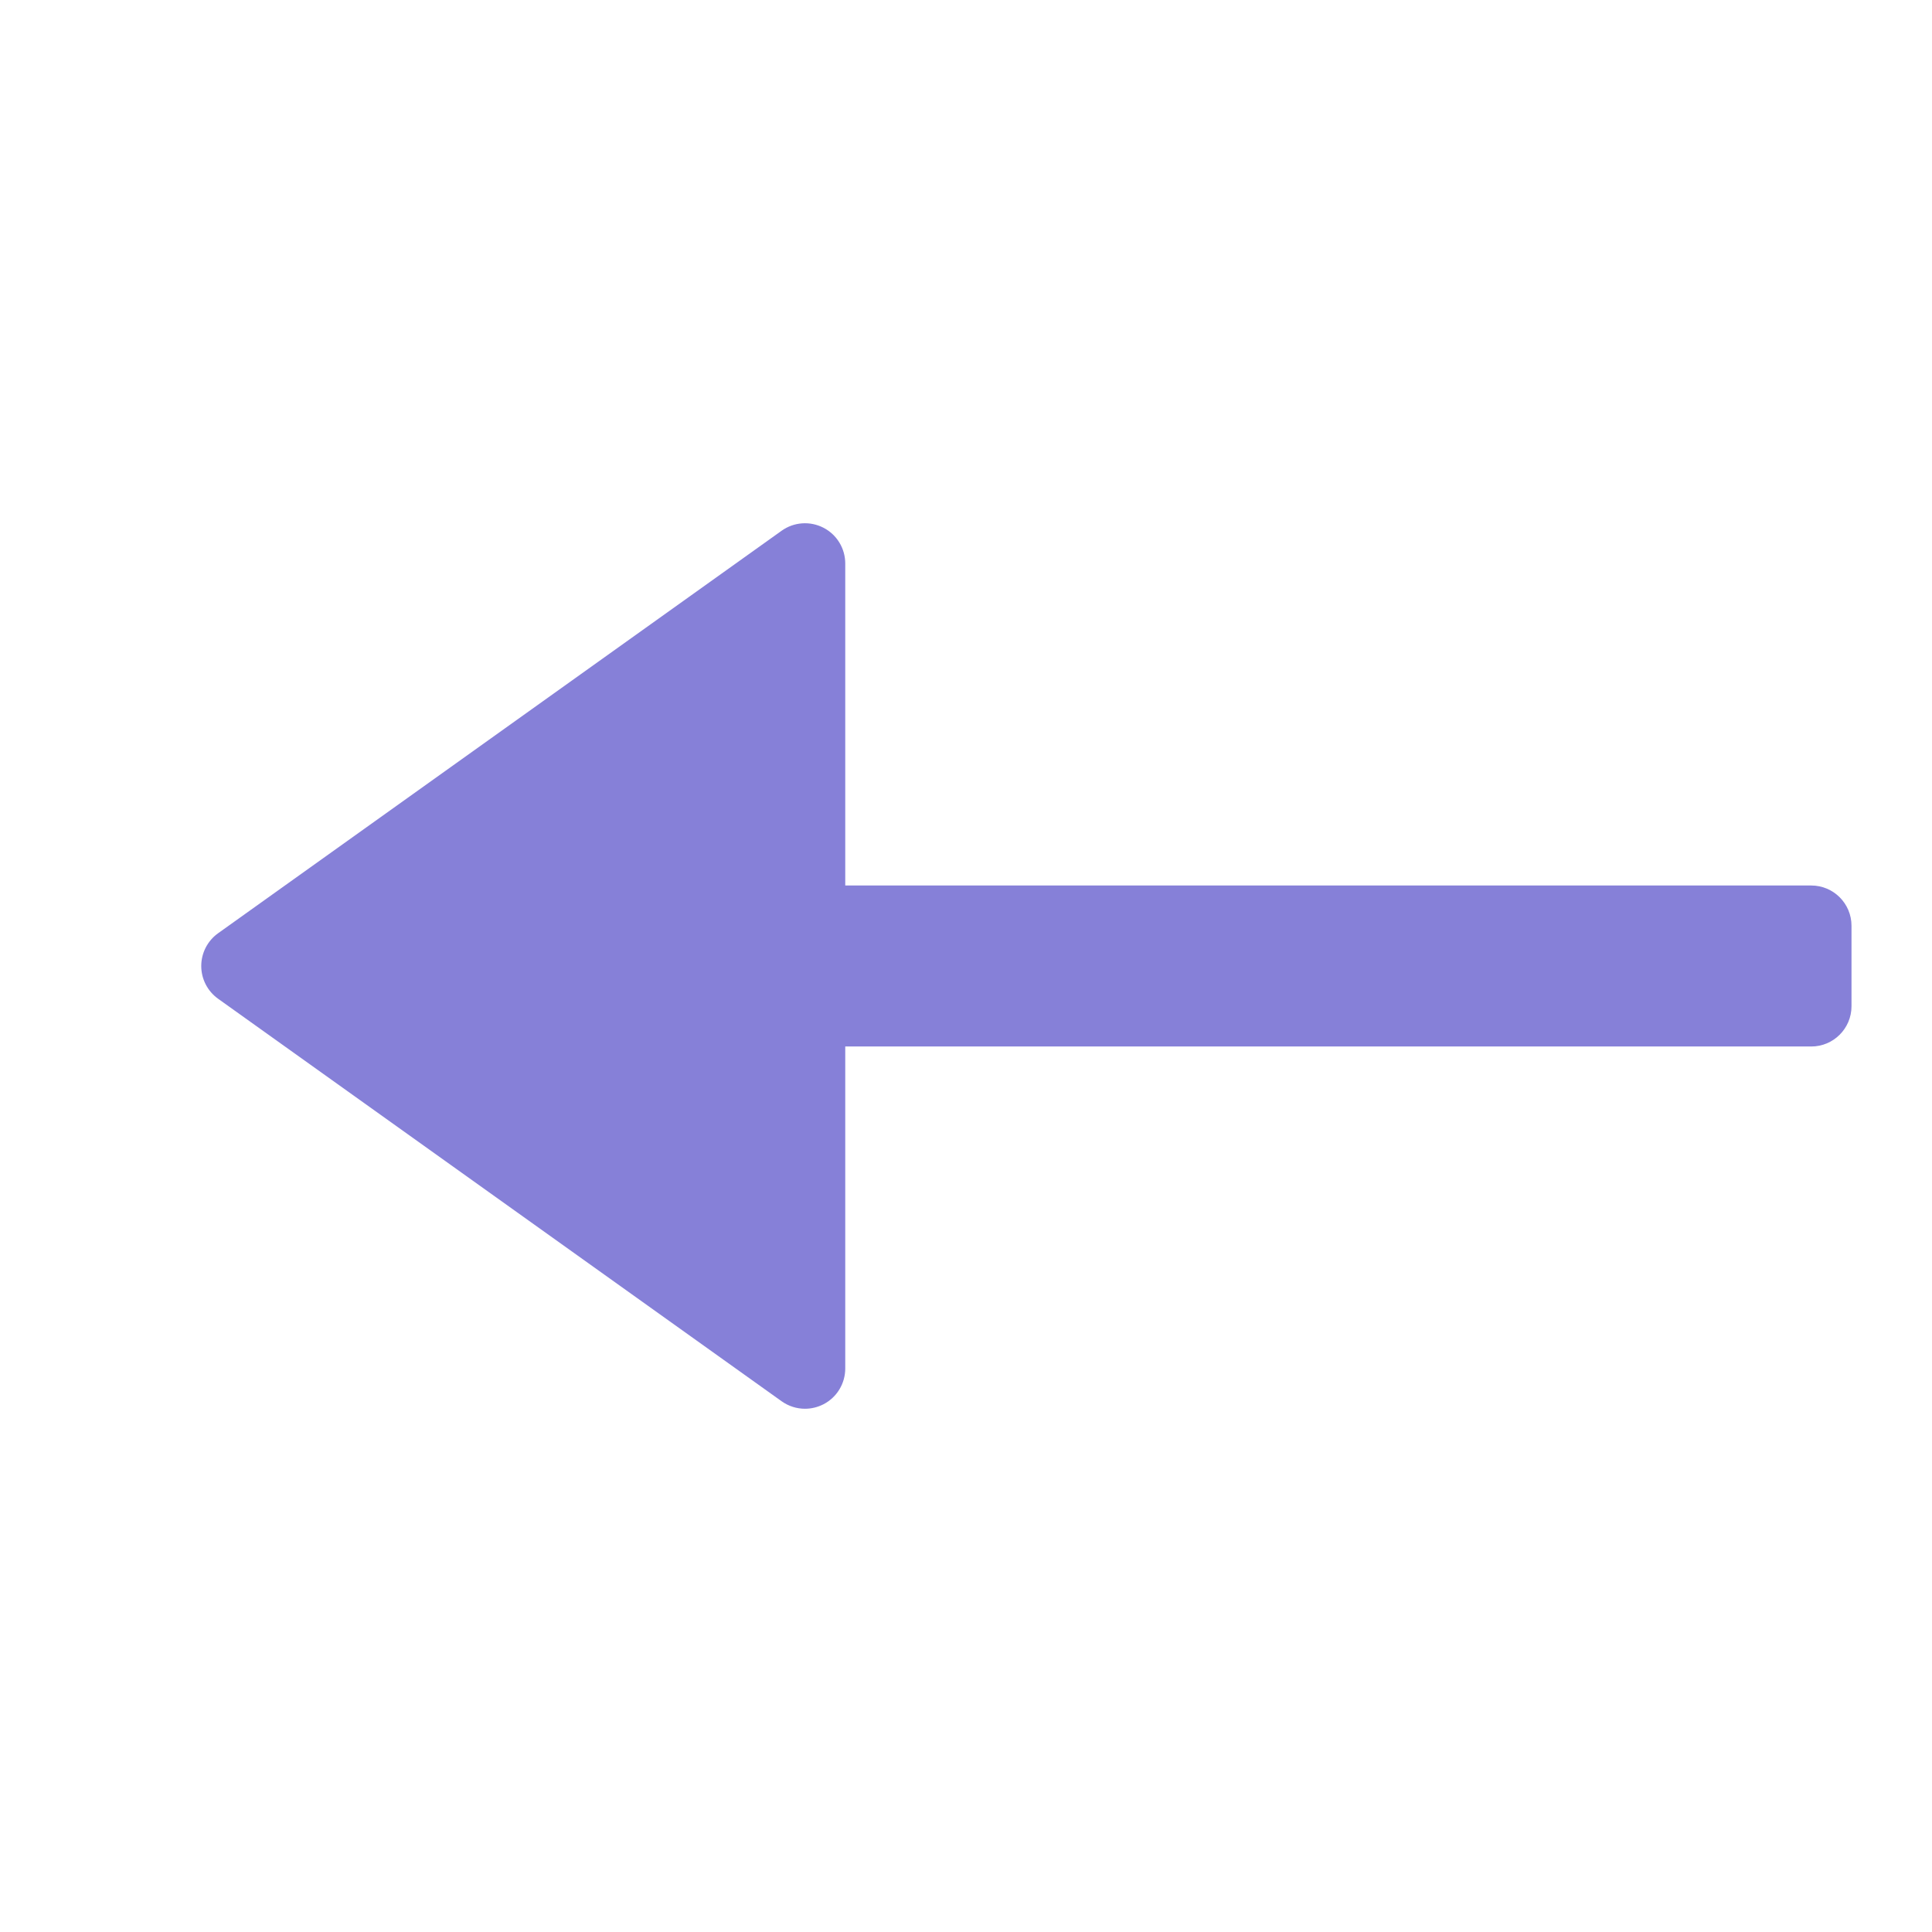 <svg class="nc-icon colored" xmlns="http://www.w3.org/2000/svg" xmlns:xlink="http://www.w3.org/1999/xlink" x="0px" y="0px" width="48px" height="48px" viewBox="0 0 48 48"><g>
<path fill="#8680D8" d="M21,14c0-0.375-0.209-0.718-0.542-0.889c-0.335-0.172-0.735-0.142-1.039,0.075l-14,10
	C5.156,23.374,5,23.677,5,24s0.156,0.626,0.419,0.814l14,10C19.592,34.937,19.795,35,20,35
	c0.156,0,0.313-0.037,0.458-0.111C20.791,34.718,21,34.375,21,34v-8h24c0.552,0,1-0.448,1-1v-2
	c0-0.552-0.448-1-1-1H21V14z"></path>
</g></svg>